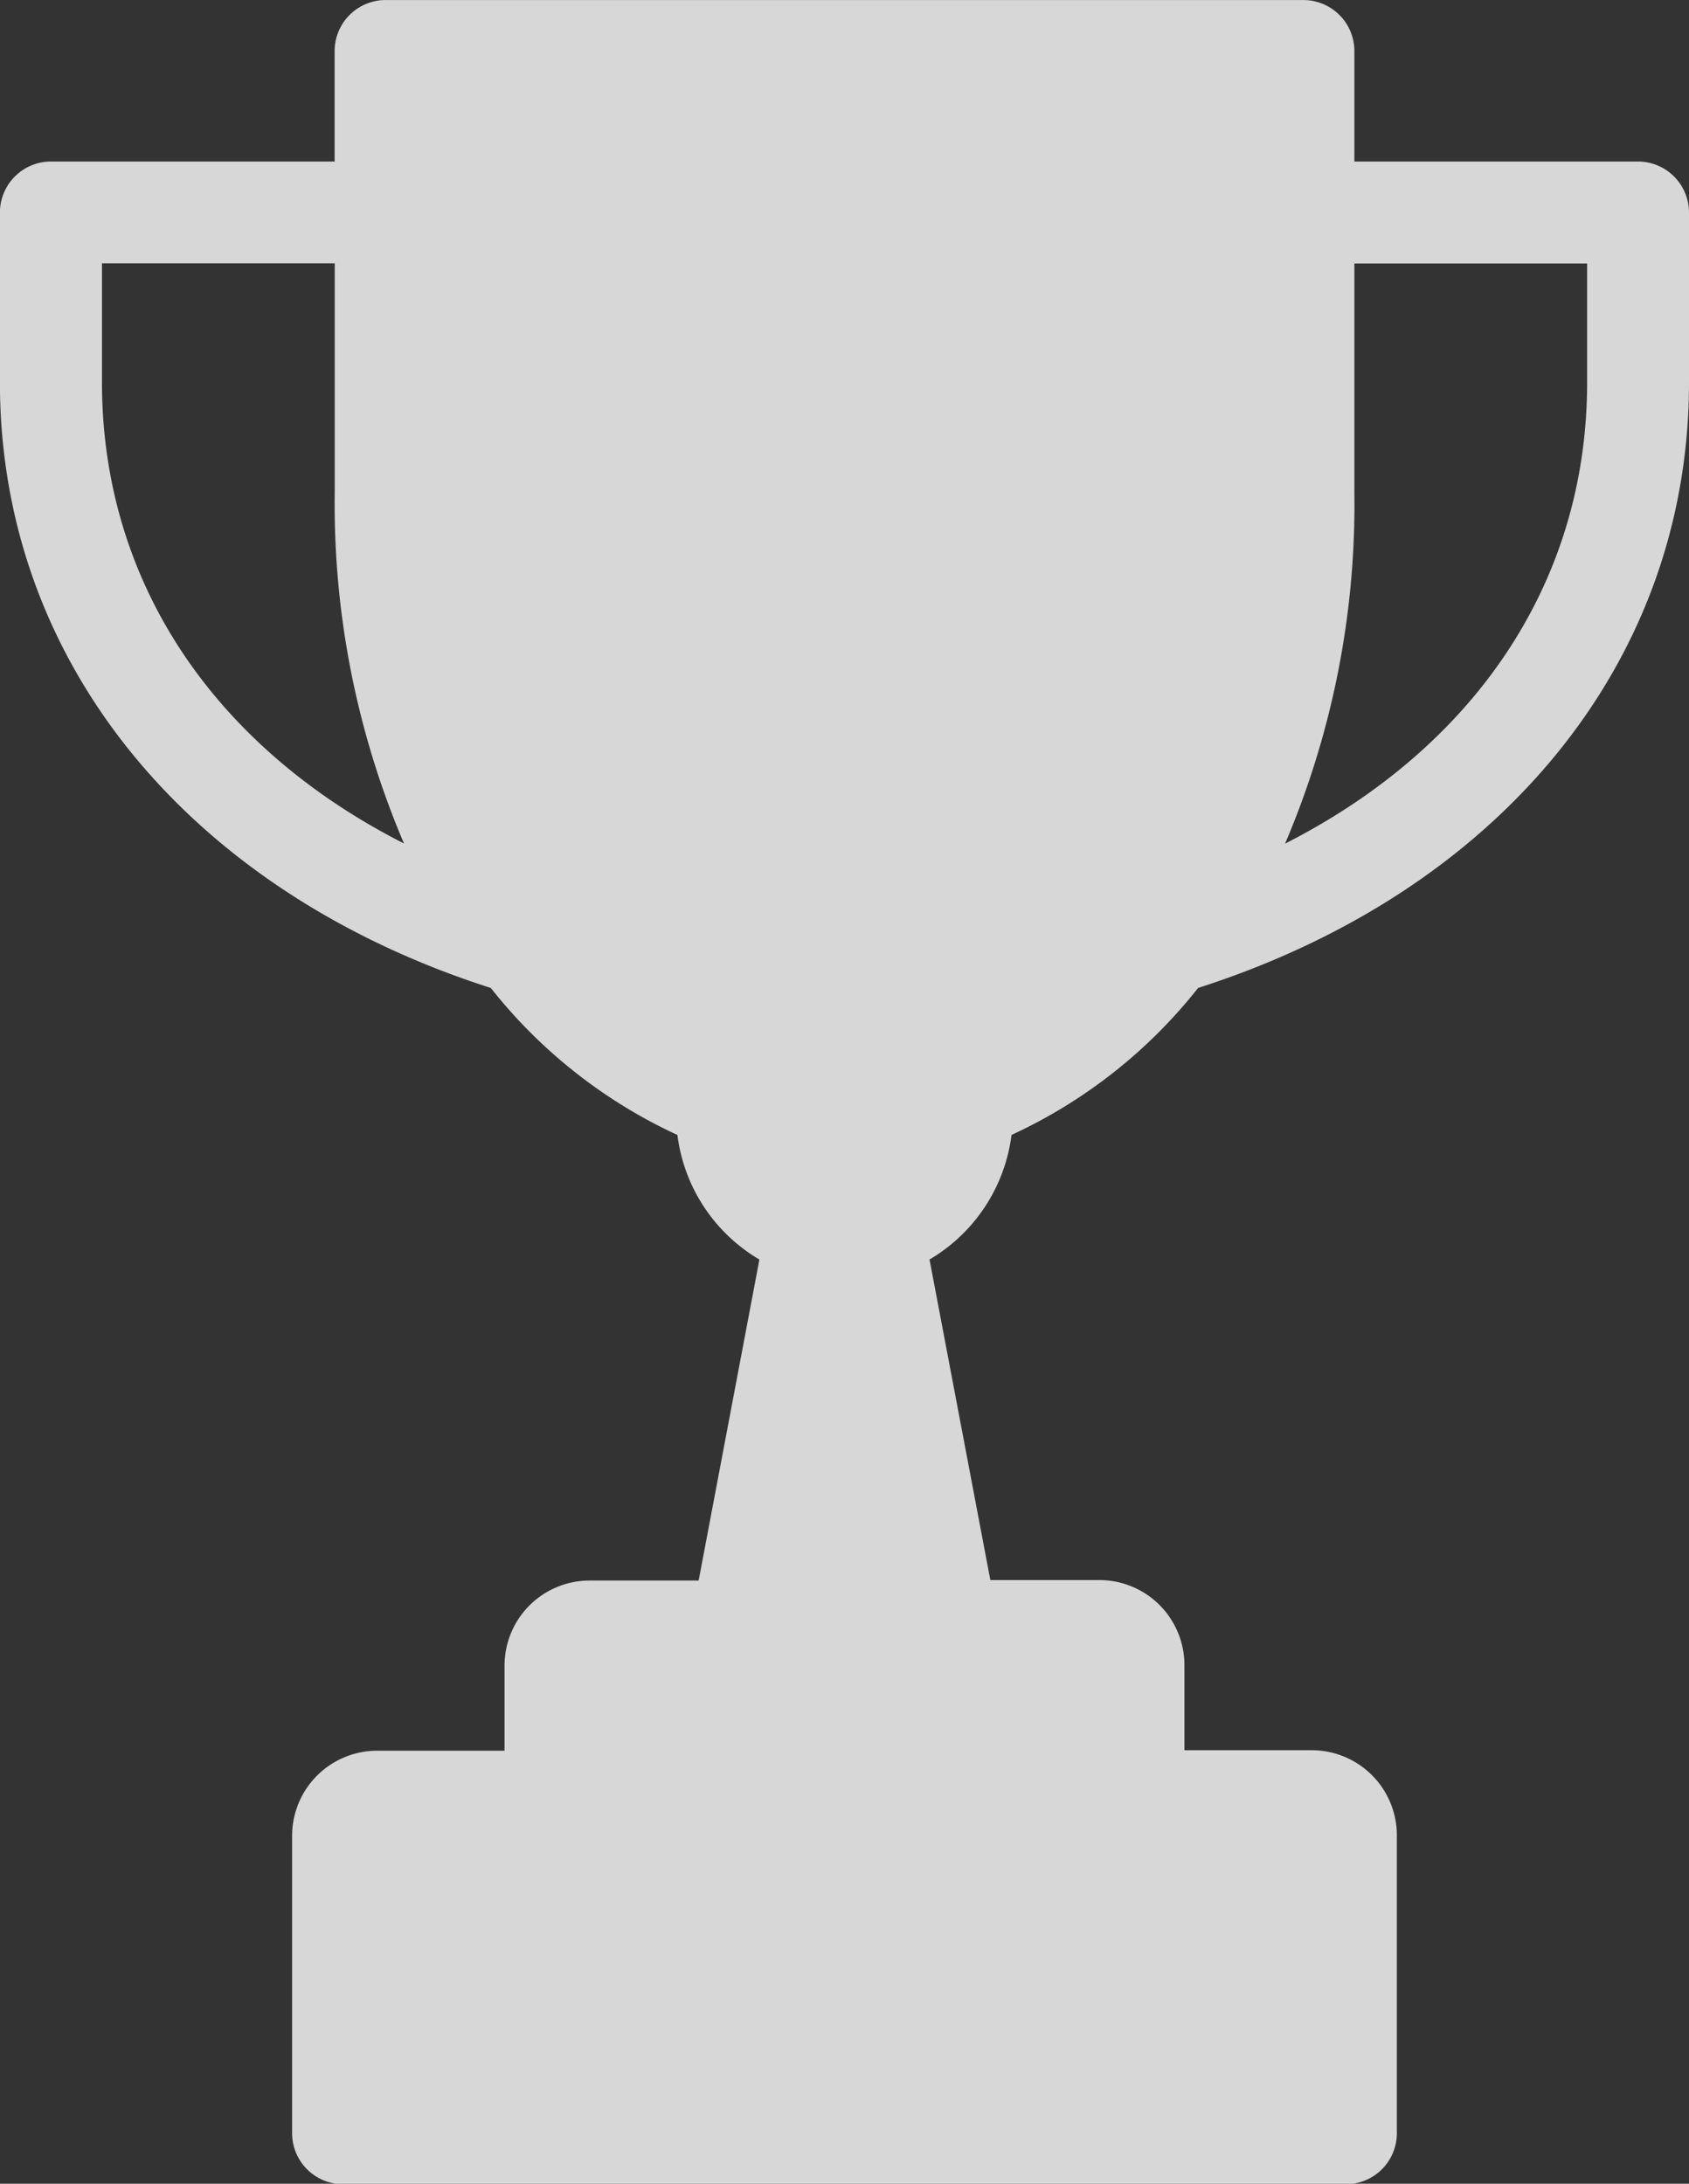 <svg xmlns="http://www.w3.org/2000/svg" width="49.622" height="64.163" viewBox="0 0 49.622 64.163">
  <rect x="0" y="0" width="49.622" height="64.163" fill="#333333" stroke="none"/>
  <path id="Tracé_116" data-name="Tracé 116" d="M54.187,7.845H45.852V4.6a1.5,1.5,0,0,0-1.5-1.5H17.392a1.5,1.5,0,0,0-1.5,1.5V7.845H7.559a1.5,1.5,0,0,0-1.5,1.5v4.993c0,8.271,5.624,14.971,14.422,17.79a14.972,14.972,0,0,0,5.482,4.319,4.964,4.964,0,0,0,2.409,3.66l-1.785,9.432H23.384a2.5,2.5,0,0,0-2.5,2.5v2.5H17.143a2.5,2.5,0,0,0-2.5,2.5v8.738a1.5,1.5,0,0,0,1.5,1.5H45.6a1.5,1.5,0,0,0,1.5-1.5V57.025a2.5,2.5,0,0,0-2.5-2.5H40.859v-2.5a2.5,2.5,0,0,0-2.5-2.5H35.157L33.37,40.106a4.97,4.97,0,0,0,2.409-3.66,14.952,14.952,0,0,0,5.482-4.319c8.8-2.821,14.422-9.519,14.422-17.79V9.345A1.5,1.5,0,0,0,54.187,7.845ZM9.057,14.335v-3.5h6.838v6.74a25.428,25.428,0,0,0,2.035,10.308C12.372,25.058,9.057,20.217,9.057,14.335Zm43.633,0c0,5.882-3.315,10.722-8.875,13.553a25.394,25.394,0,0,0,2.037-10.308V10.84h6.838Z" transform="translate(-6.061 -3.099)" fill="#fff" fill-rule="evenodd" opacity="0.801"/>
</svg>
